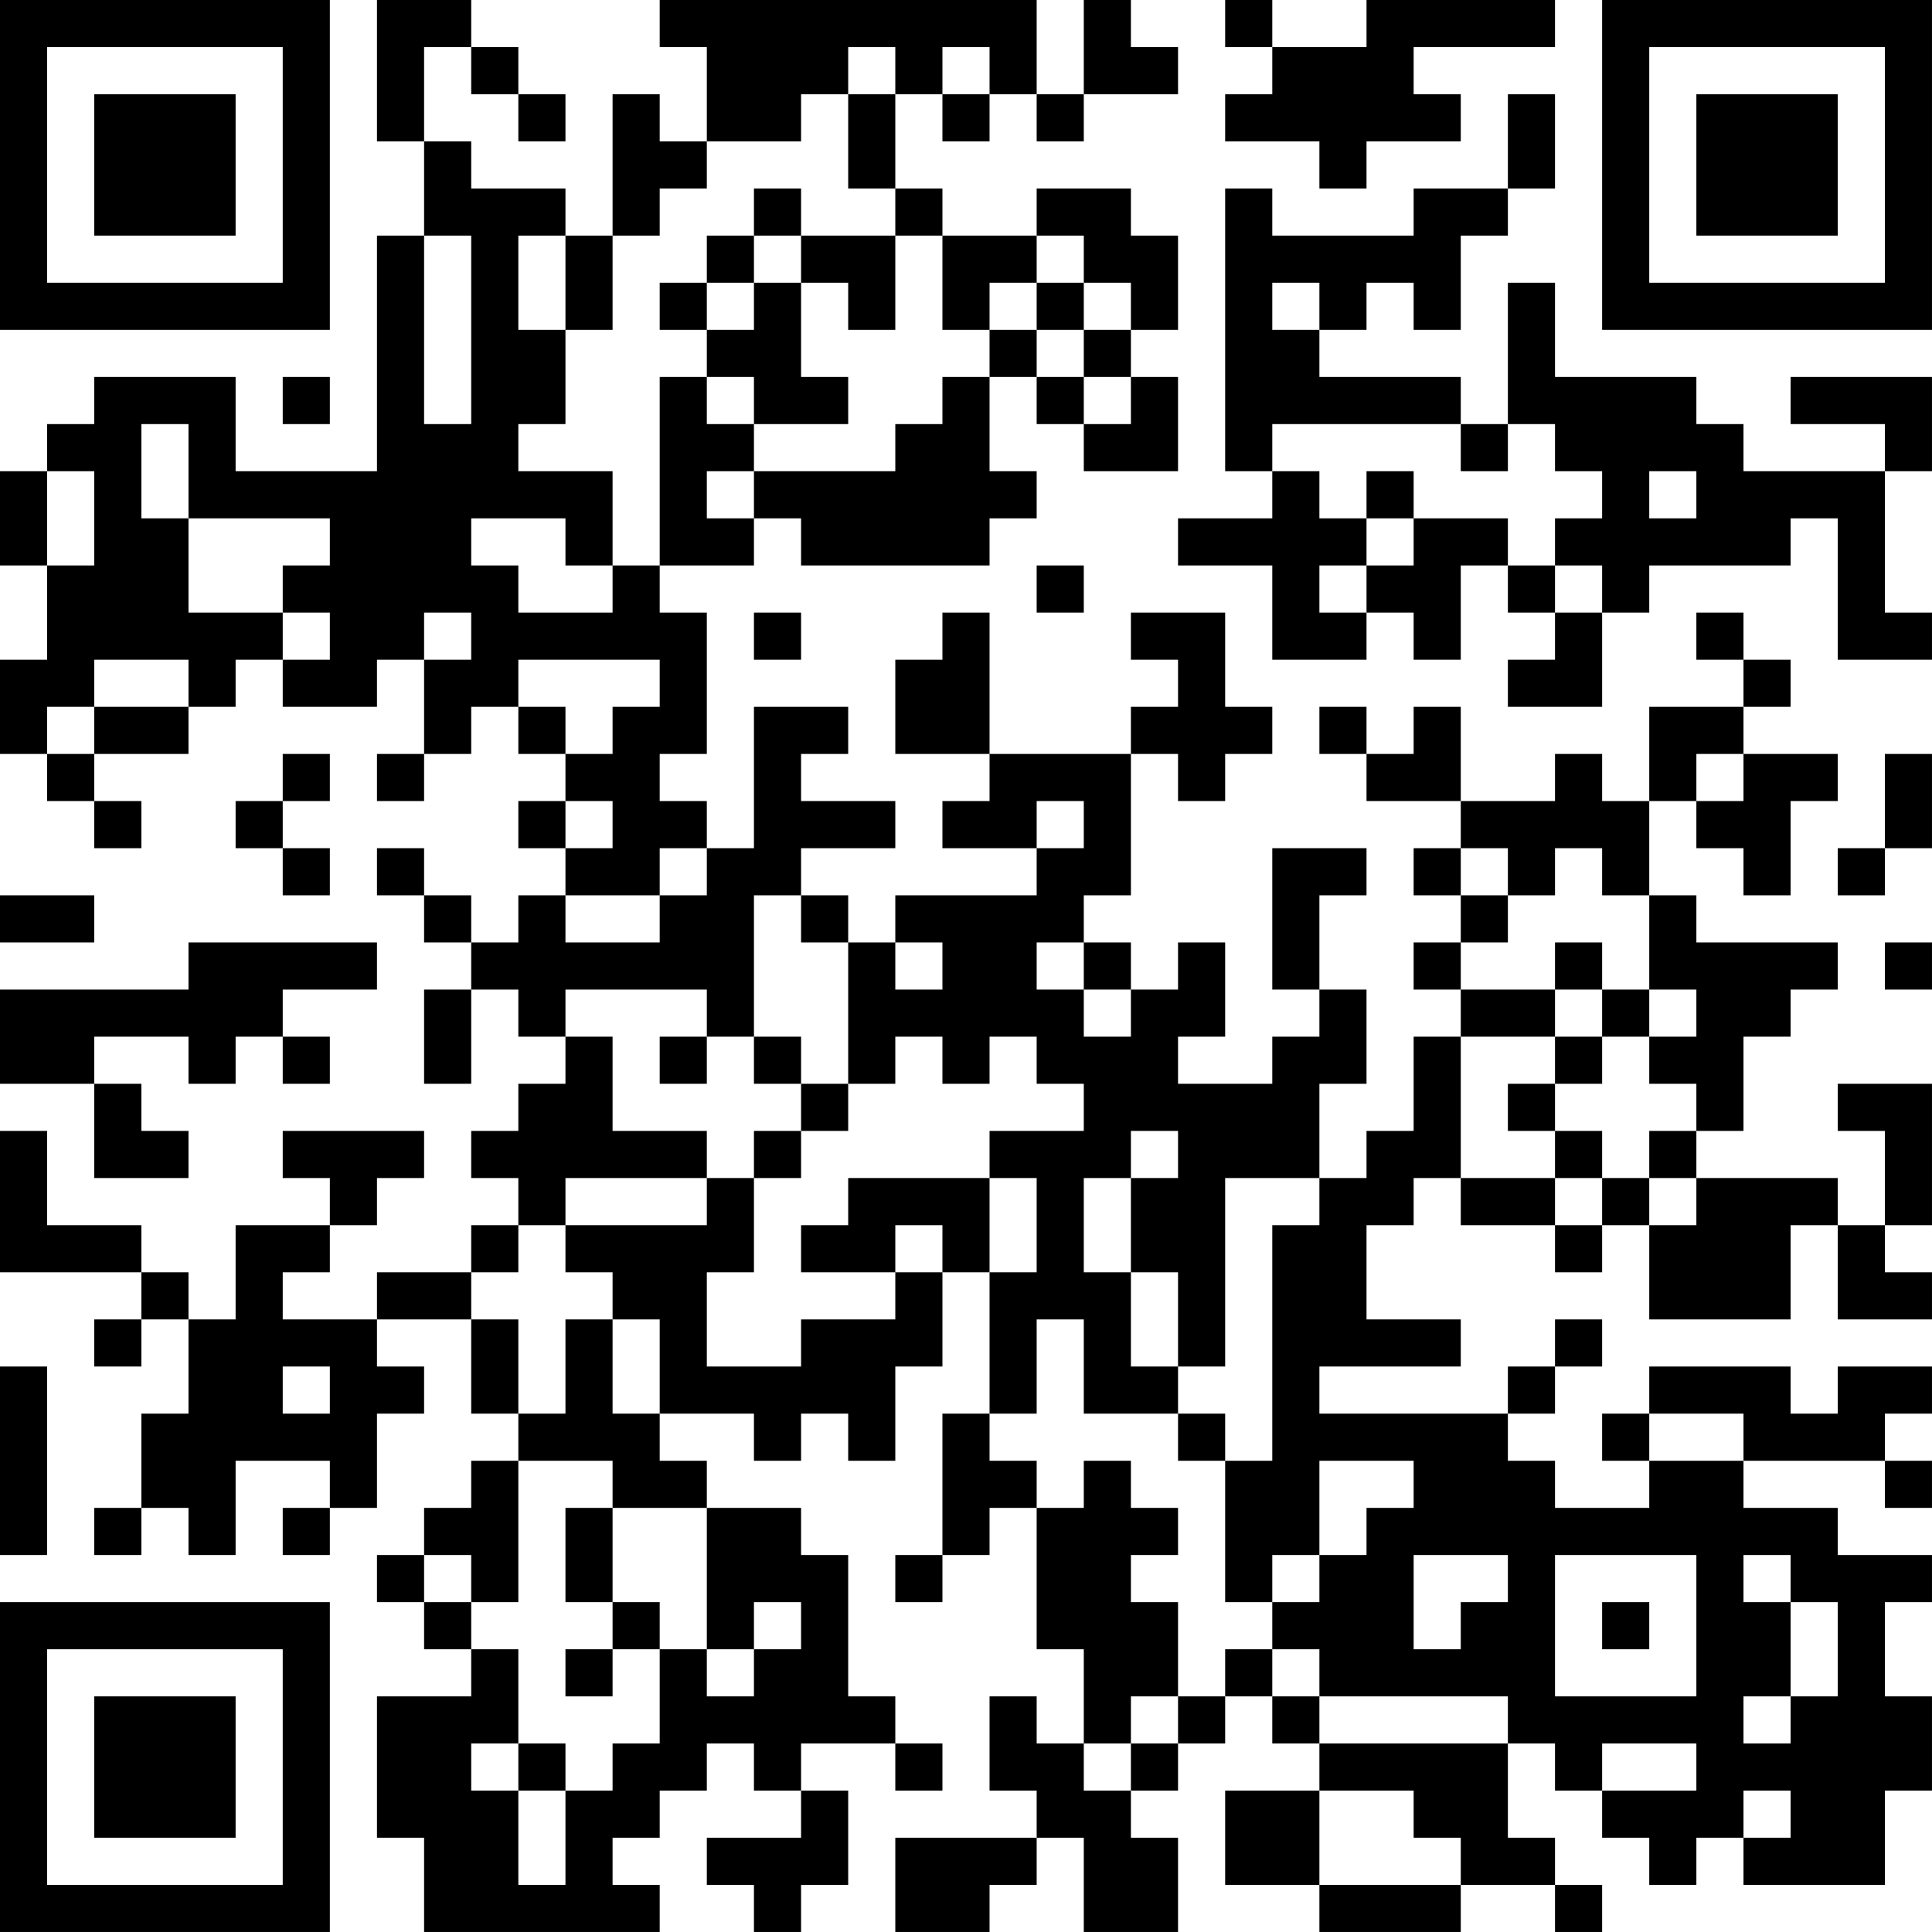 <?xml version="1.0" encoding="UTF-8"?>
<svg xmlns="http://www.w3.org/2000/svg" version="1.1" width="200" height="200" viewBox="0 0 200 200"><rect x="0" y="0" width="200" height="200" fill="#ffffff"/><g transform="scale(4.878)"><g transform="translate(0,0)"><path fill-rule="evenodd" d="M8 0L8 3L9 3L9 5L8 5L8 10L5 10L5 8L2 8L2 9L1 9L1 10L0 10L0 12L1 12L1 14L0 14L0 16L1 16L1 17L2 17L2 18L3 18L3 17L2 17L2 16L4 16L4 15L5 15L5 14L6 14L6 15L8 15L8 14L9 14L9 16L8 16L8 17L9 17L9 16L10 16L10 15L11 15L11 16L12 16L12 17L11 17L11 18L12 18L12 19L11 19L11 20L10 20L10 19L9 19L9 18L8 18L8 19L9 19L9 20L10 20L10 21L9 21L9 23L10 23L10 21L11 21L11 22L12 22L12 23L11 23L11 24L10 24L10 25L11 25L11 26L10 26L10 27L8 27L8 28L6 28L6 27L7 27L7 26L8 26L8 25L9 25L9 24L6 24L6 25L7 25L7 26L5 26L5 28L4 28L4 27L3 27L3 26L1 26L1 24L0 24L0 27L3 27L3 28L2 28L2 29L3 29L3 28L4 28L4 30L3 30L3 32L2 32L2 33L3 33L3 32L4 32L4 33L5 33L5 31L7 31L7 32L6 32L6 33L7 33L7 32L8 32L8 30L9 30L9 29L8 29L8 28L10 28L10 30L11 30L11 31L10 31L10 32L9 32L9 33L8 33L8 34L9 34L9 35L10 35L10 36L8 36L8 39L9 39L9 41L14 41L14 40L13 40L13 39L14 39L14 38L15 38L15 37L16 37L16 38L17 38L17 39L15 39L15 40L16 40L16 41L17 41L17 40L18 40L18 38L17 38L17 37L19 37L19 38L20 38L20 37L19 37L19 36L18 36L18 33L17 33L17 32L15 32L15 31L14 31L14 30L16 30L16 31L17 31L17 30L18 30L18 31L19 31L19 29L20 29L20 27L21 27L21 30L20 30L20 33L19 33L19 34L20 34L20 33L21 33L21 32L22 32L22 35L23 35L23 37L22 37L22 36L21 36L21 38L22 38L22 39L19 39L19 41L21 41L21 40L22 40L22 39L23 39L23 41L25 41L25 39L24 39L24 38L25 38L25 37L26 37L26 36L27 36L27 37L28 37L28 38L26 38L26 40L28 40L28 41L31 41L31 40L33 40L33 41L34 41L34 40L33 40L33 39L32 39L32 37L33 37L33 38L34 38L34 39L35 39L35 40L36 40L36 39L37 39L37 40L40 40L40 38L41 38L41 36L40 36L40 34L41 34L41 33L39 33L39 32L37 32L37 31L40 31L40 32L41 32L41 31L40 31L40 30L41 30L41 29L39 29L39 30L38 30L38 29L35 29L35 30L34 30L34 31L35 31L35 32L33 32L33 31L32 31L32 30L33 30L33 29L34 29L34 28L33 28L33 29L32 29L32 30L28 30L28 29L31 29L31 28L29 28L29 26L30 26L30 25L31 25L31 26L33 26L33 27L34 27L34 26L35 26L35 28L38 28L38 26L39 26L39 28L41 28L41 27L40 27L40 26L41 26L41 23L39 23L39 24L40 24L40 26L39 26L39 25L36 25L36 24L37 24L37 22L38 22L38 21L39 21L39 20L36 20L36 19L35 19L35 17L36 17L36 18L37 18L37 19L38 19L38 17L39 17L39 16L37 16L37 15L38 15L38 14L37 14L37 13L36 13L36 14L37 14L37 15L35 15L35 17L34 17L34 16L33 16L33 17L31 17L31 15L30 15L30 16L29 16L29 15L28 15L28 16L29 16L29 17L31 17L31 18L30 18L30 19L31 19L31 20L30 20L30 21L31 21L31 22L30 22L30 24L29 24L29 25L28 25L28 23L29 23L29 21L28 21L28 19L29 19L29 18L27 18L27 21L28 21L28 22L27 22L27 23L25 23L25 22L26 22L26 20L25 20L25 21L24 21L24 20L23 20L23 19L24 19L24 16L25 16L25 17L26 17L26 16L27 16L27 15L26 15L26 13L24 13L24 14L25 14L25 15L24 15L24 16L21 16L21 13L20 13L20 14L19 14L19 16L21 16L21 17L20 17L20 18L22 18L22 19L19 19L19 20L18 20L18 19L17 19L17 18L19 18L19 17L17 17L17 16L18 16L18 15L16 15L16 18L15 18L15 17L14 17L14 16L15 16L15 13L14 13L14 12L16 12L16 11L17 11L17 12L21 12L21 11L22 11L22 10L21 10L21 8L22 8L22 9L23 9L23 10L25 10L25 8L24 8L24 7L25 7L25 5L24 5L24 4L22 4L22 5L20 5L20 4L19 4L19 2L20 2L20 3L21 3L21 2L22 2L22 3L23 3L23 2L25 2L25 1L24 1L24 0L23 0L23 2L22 2L22 0L14 0L14 1L15 1L15 3L14 3L14 2L13 2L13 5L12 5L12 4L10 4L10 3L9 3L9 1L10 1L10 2L11 2L11 3L12 3L12 2L11 2L11 1L10 1L10 0ZM26 0L26 1L27 1L27 2L26 2L26 3L28 3L28 4L29 4L29 3L31 3L31 2L30 2L30 1L33 1L33 0L29 0L29 1L27 1L27 0ZM18 1L18 2L17 2L17 3L15 3L15 4L14 4L14 5L13 5L13 7L12 7L12 5L11 5L11 7L12 7L12 9L11 9L11 10L13 10L13 12L12 12L12 11L10 11L10 12L11 12L11 13L13 13L13 12L14 12L14 8L15 8L15 9L16 9L16 10L15 10L15 11L16 11L16 10L19 10L19 9L20 9L20 8L21 8L21 7L22 7L22 8L23 8L23 9L24 9L24 8L23 8L23 7L24 7L24 6L23 6L23 5L22 5L22 6L21 6L21 7L20 7L20 5L19 5L19 4L18 4L18 2L19 2L19 1ZM20 1L20 2L21 2L21 1ZM32 2L32 4L30 4L30 5L27 5L27 4L26 4L26 10L27 10L27 11L25 11L25 12L27 12L27 14L29 14L29 13L30 13L30 14L31 14L31 12L32 12L32 13L33 13L33 14L32 14L32 15L34 15L34 13L35 13L35 12L38 12L38 11L39 11L39 14L41 14L41 13L40 13L40 10L41 10L41 8L38 8L38 9L40 9L40 10L37 10L37 9L36 9L36 8L33 8L33 6L32 6L32 9L31 9L31 8L28 8L28 7L29 7L29 6L30 6L30 7L31 7L31 5L32 5L32 4L33 4L33 2ZM16 4L16 5L15 5L15 6L14 6L14 7L15 7L15 8L16 8L16 9L18 9L18 8L17 8L17 6L18 6L18 7L19 7L19 5L17 5L17 4ZM9 5L9 9L10 9L10 5ZM16 5L16 6L15 6L15 7L16 7L16 6L17 6L17 5ZM22 6L22 7L23 7L23 6ZM27 6L27 7L28 7L28 6ZM6 8L6 9L7 9L7 8ZM3 9L3 11L4 11L4 13L6 13L6 14L7 14L7 13L6 13L6 12L7 12L7 11L4 11L4 9ZM27 9L27 10L28 10L28 11L29 11L29 12L28 12L28 13L29 13L29 12L30 12L30 11L32 11L32 12L33 12L33 13L34 13L34 12L33 12L33 11L34 11L34 10L33 10L33 9L32 9L32 10L31 10L31 9ZM1 10L1 12L2 12L2 10ZM29 10L29 11L30 11L30 10ZM35 10L35 11L36 11L36 10ZM22 12L22 13L23 13L23 12ZM9 13L9 14L10 14L10 13ZM16 13L16 14L17 14L17 13ZM2 14L2 15L1 15L1 16L2 16L2 15L4 15L4 14ZM11 14L11 15L12 15L12 16L13 16L13 15L14 15L14 14ZM6 16L6 17L5 17L5 18L6 18L6 19L7 19L7 18L6 18L6 17L7 17L7 16ZM36 16L36 17L37 17L37 16ZM40 16L40 18L39 18L39 19L40 19L40 18L41 18L41 16ZM12 17L12 18L13 18L13 17ZM22 17L22 18L23 18L23 17ZM14 18L14 19L12 19L12 20L14 20L14 19L15 19L15 18ZM31 18L31 19L32 19L32 20L31 20L31 21L33 21L33 22L31 22L31 25L33 25L33 26L34 26L34 25L35 25L35 26L36 26L36 25L35 25L35 24L36 24L36 23L35 23L35 22L36 22L36 21L35 21L35 19L34 19L34 18L33 18L33 19L32 19L32 18ZM0 19L0 20L2 20L2 19ZM16 19L16 22L15 22L15 21L12 21L12 22L13 22L13 24L15 24L15 25L12 25L12 26L11 26L11 27L10 27L10 28L11 28L11 30L12 30L12 28L13 28L13 30L14 30L14 28L13 28L13 27L12 27L12 26L15 26L15 25L16 25L16 27L15 27L15 29L17 29L17 28L19 28L19 27L20 27L20 26L19 26L19 27L17 27L17 26L18 26L18 25L21 25L21 27L22 27L22 25L21 25L21 24L23 24L23 23L22 23L22 22L21 22L21 23L20 23L20 22L19 22L19 23L18 23L18 20L17 20L17 19ZM4 20L4 21L0 21L0 23L2 23L2 25L4 25L4 24L3 24L3 23L2 23L2 22L4 22L4 23L5 23L5 22L6 22L6 23L7 23L7 22L6 22L6 21L8 21L8 20ZM19 20L19 21L20 21L20 20ZM22 20L22 21L23 21L23 22L24 22L24 21L23 21L23 20ZM33 20L33 21L34 21L34 22L33 22L33 23L32 23L32 24L33 24L33 25L34 25L34 24L33 24L33 23L34 23L34 22L35 22L35 21L34 21L34 20ZM40 20L40 21L41 21L41 20ZM14 22L14 23L15 23L15 22ZM16 22L16 23L17 23L17 24L16 24L16 25L17 25L17 24L18 24L18 23L17 23L17 22ZM24 24L24 25L23 25L23 27L24 27L24 29L25 29L25 30L23 30L23 28L22 28L22 30L21 30L21 31L22 31L22 32L23 32L23 31L24 31L24 32L25 32L25 33L24 33L24 34L25 34L25 36L24 36L24 37L23 37L23 38L24 38L24 37L25 37L25 36L26 36L26 35L27 35L27 36L28 36L28 37L32 37L32 36L28 36L28 35L27 35L27 34L28 34L28 33L29 33L29 32L30 32L30 31L28 31L28 33L27 33L27 34L26 34L26 31L27 31L27 26L28 26L28 25L26 25L26 29L25 29L25 27L24 27L24 25L25 25L25 24ZM0 29L0 33L1 33L1 29ZM6 29L6 30L7 30L7 29ZM25 30L25 31L26 31L26 30ZM35 30L35 31L37 31L37 30ZM11 31L11 34L10 34L10 33L9 33L9 34L10 34L10 35L11 35L11 37L10 37L10 38L11 38L11 40L12 40L12 38L13 38L13 37L14 37L14 35L15 35L15 36L16 36L16 35L17 35L17 34L16 34L16 35L15 35L15 32L13 32L13 31ZM12 32L12 34L13 34L13 35L12 35L12 36L13 36L13 35L14 35L14 34L13 34L13 32ZM30 33L30 35L31 35L31 34L32 34L32 33ZM33 33L33 36L36 36L36 33ZM37 33L37 34L38 34L38 36L37 36L37 37L38 37L38 36L39 36L39 34L38 34L38 33ZM34 34L34 35L35 35L35 34ZM11 37L11 38L12 38L12 37ZM34 37L34 38L36 38L36 37ZM28 38L28 40L31 40L31 39L30 39L30 38ZM37 38L37 39L38 39L38 38ZM0 0L0 7L7 7L7 0ZM1 1L1 6L6 6L6 1ZM2 2L2 5L5 5L5 2ZM34 0L34 7L41 7L41 0ZM35 1L35 6L40 6L40 1ZM36 2L36 5L39 5L39 2ZM0 34L0 41L7 41L7 34ZM1 35L1 40L6 40L6 35ZM2 36L2 39L5 39L5 36Z" fill="#000000"/></g></g></svg>

